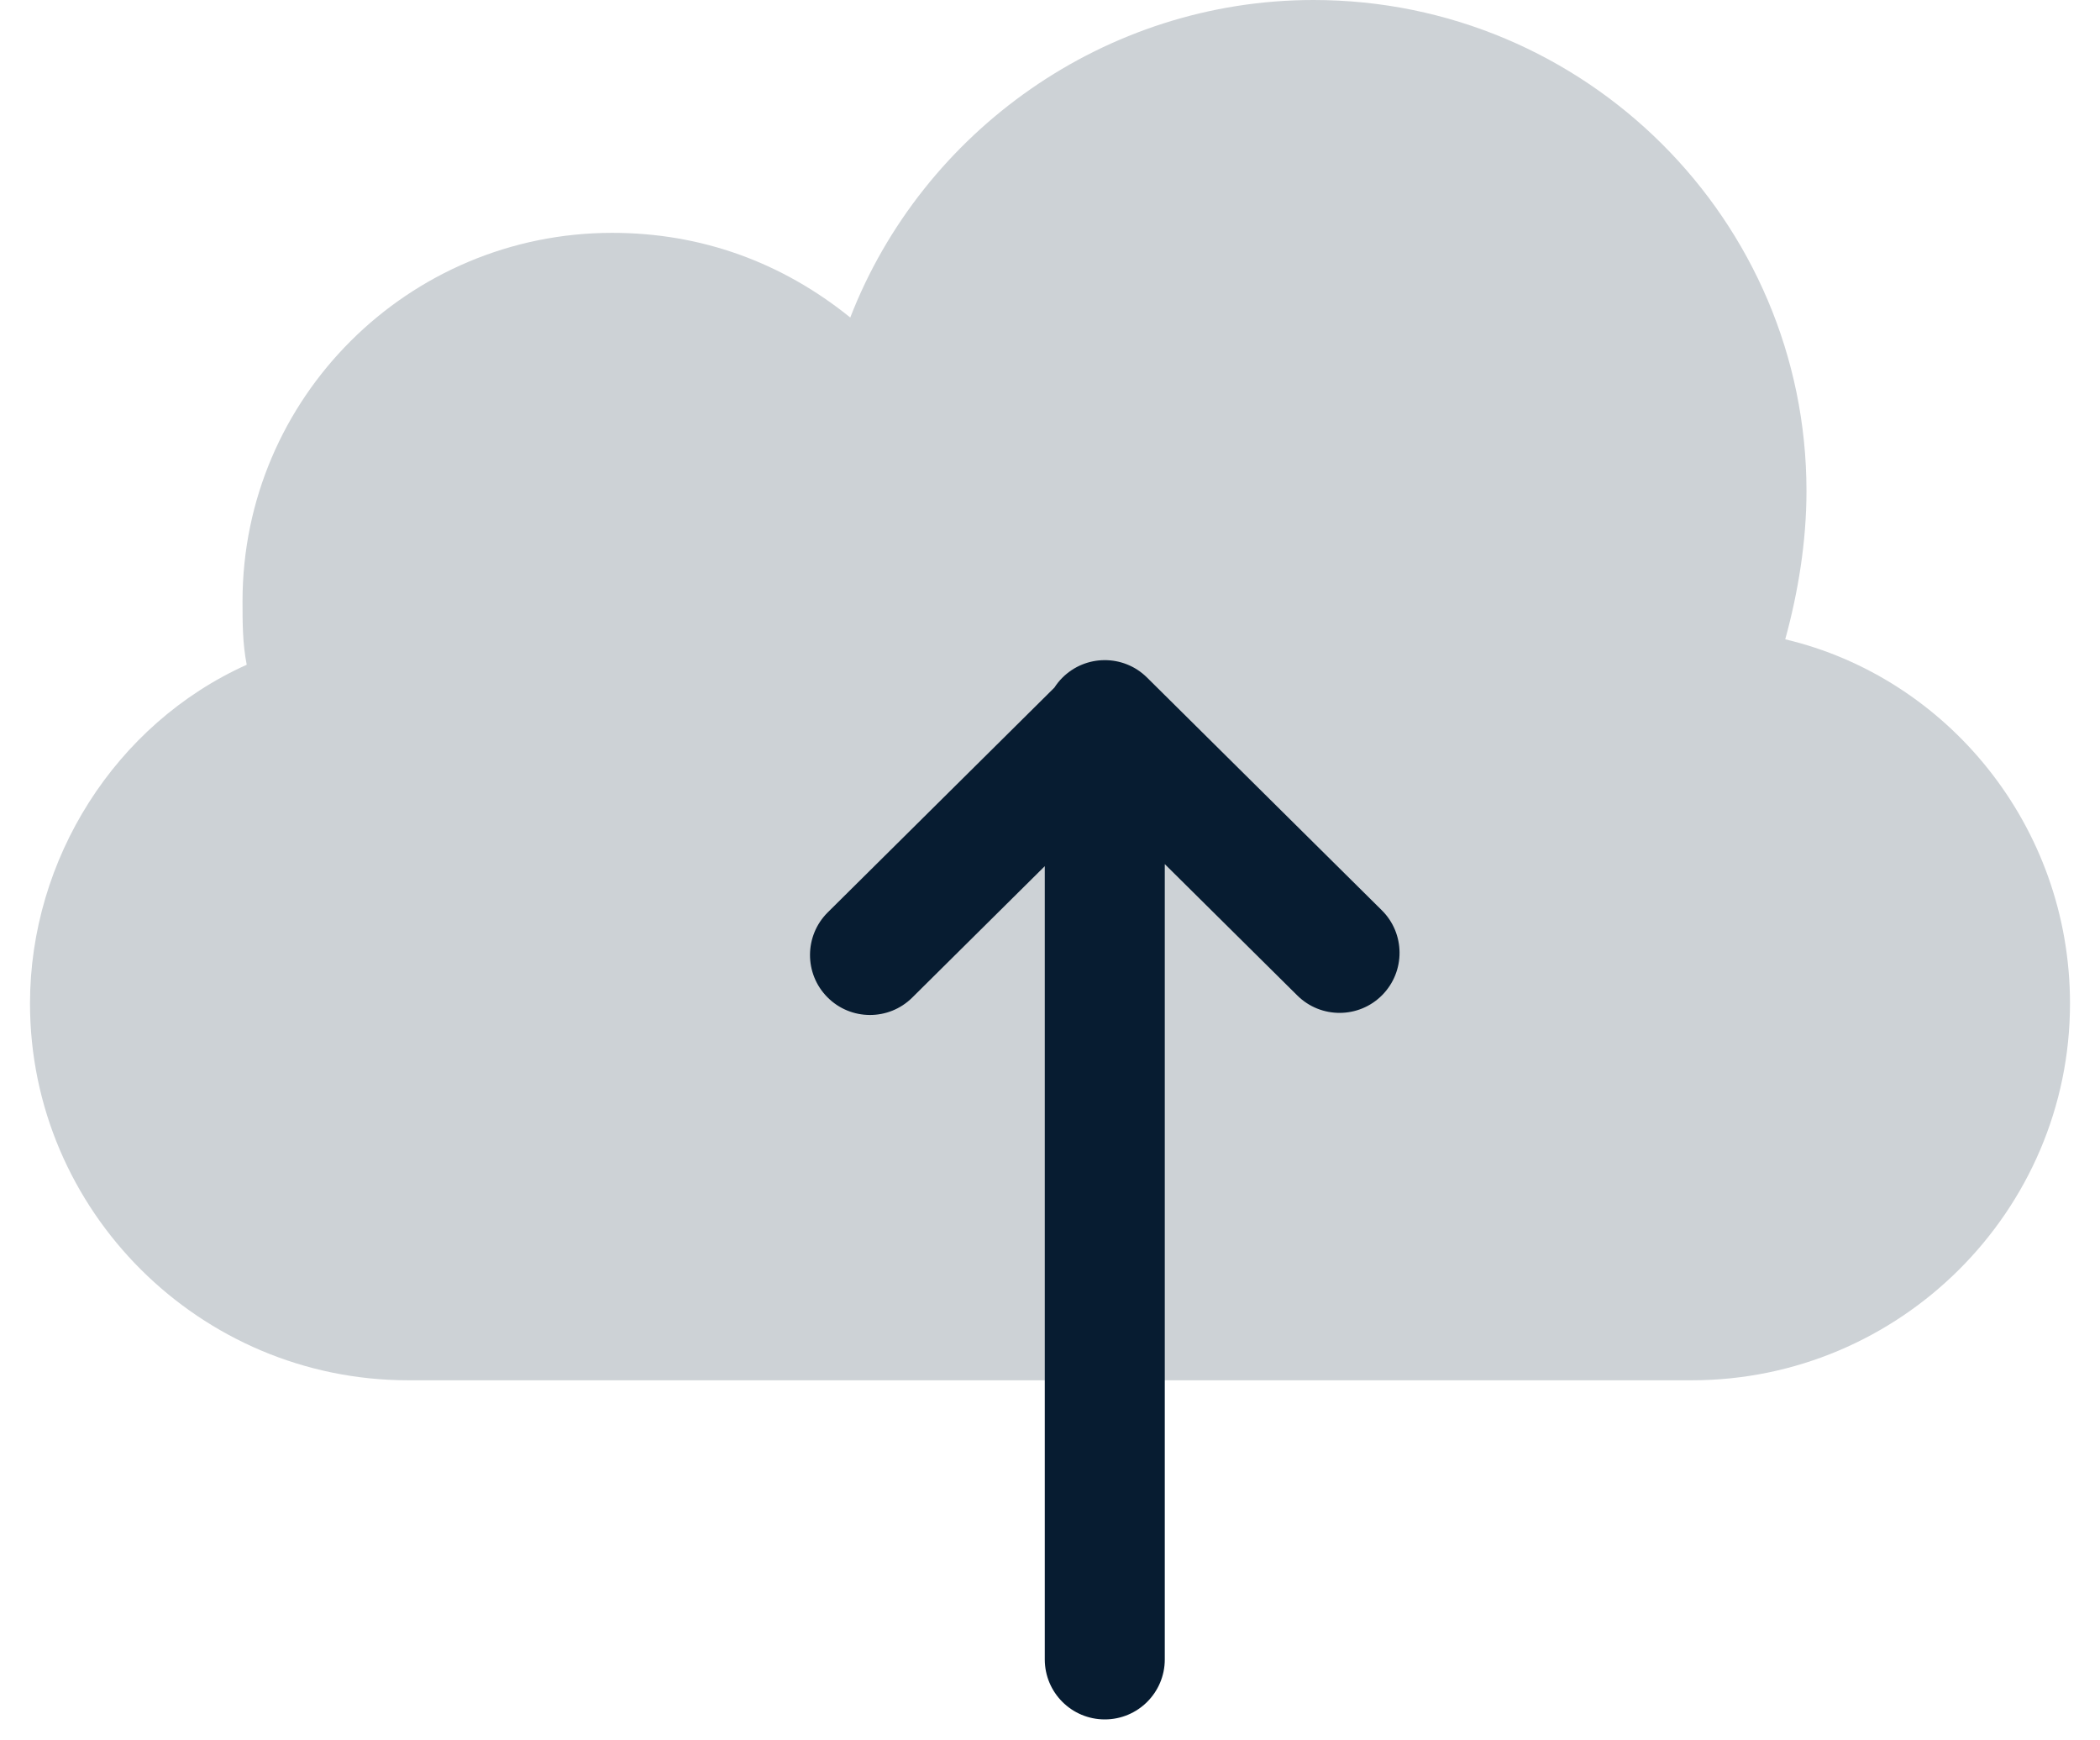 <?xml version="1.0" encoding="UTF-8"?><svg width="35px" height="29px" viewBox="0 0 35 29" version="1.1" xmlns="http://www.w3.org/2000/svg" xmlns:xlink="http://www.w3.org/1999/xlink"><defs><path d="M17.203,11.296 C17.592,10.904 18.225,10.901 18.617,11.29 L18.617,11.29 L22.53,15.168 C22.922,15.556 22.925,16.189 22.536,16.582 C22.148,16.974 21.514,16.977 21.122,16.588 L21.122,16.588 L18.913,14.399 L18.913,27.651 C18.913,28.204 18.465,28.651 17.913,28.651 C17.361,28.651 16.913,28.204 16.913,27.651 L16.913,14.433 L14.704,16.623 C14.312,17.012 13.678,17.009 13.29,16.617 C12.901,16.225 12.904,15.592 13.296,15.203 L17.073,11.458 C17.11,11.401 17.153,11.346 17.203,11.296 Z" id="ic-upload"/></defs><g id="Custom-Products-upload" stroke="none" stroke-width="1" fill="none" fill-rule="evenodd"><g id="Custom-Products---Product-Page---Accordion-open" transform="translate(-1334, -3285)"><g id="Liste" transform="translate(1305, 729)"><g id="Upload" transform="translate(2.5, 2460)"><g id="Group-5" transform="translate(0, 69)"><g id="Group-2" transform="translate(27, 27)"><path d="M34,16.721 C34,20.178 31.167,23 27.696,23 L6.304,23 C2.833,23 0,20.178 0,16.721 C0,14.322 1.417,12.064 3.612,11.077 C3.542,10.724 3.542,10.371 3.542,10.018 C3.542,6.632 6.304,3.88 9.704,3.88 C11.192,3.88 12.537,4.374 13.671,5.291 C14.875,2.187 17.921,0 21.392,0 C25.925,0 29.608,3.669 29.608,8.184 C29.608,9.031 29.467,9.877 29.254,10.653 C31.946,11.288 34,13.758 34,16.721 Z" id="Path" style="fill:#CDD2D6" fill="#CDD2D6"/><mask id="mask-2" fill="white"><use xlink:href="#ic-upload"/></mask><use id="Upload-Icon" style="fill:#071C31" fill="#071C31" xlink:href="#ic-upload"/></g></g></g></g></g></g></svg>
